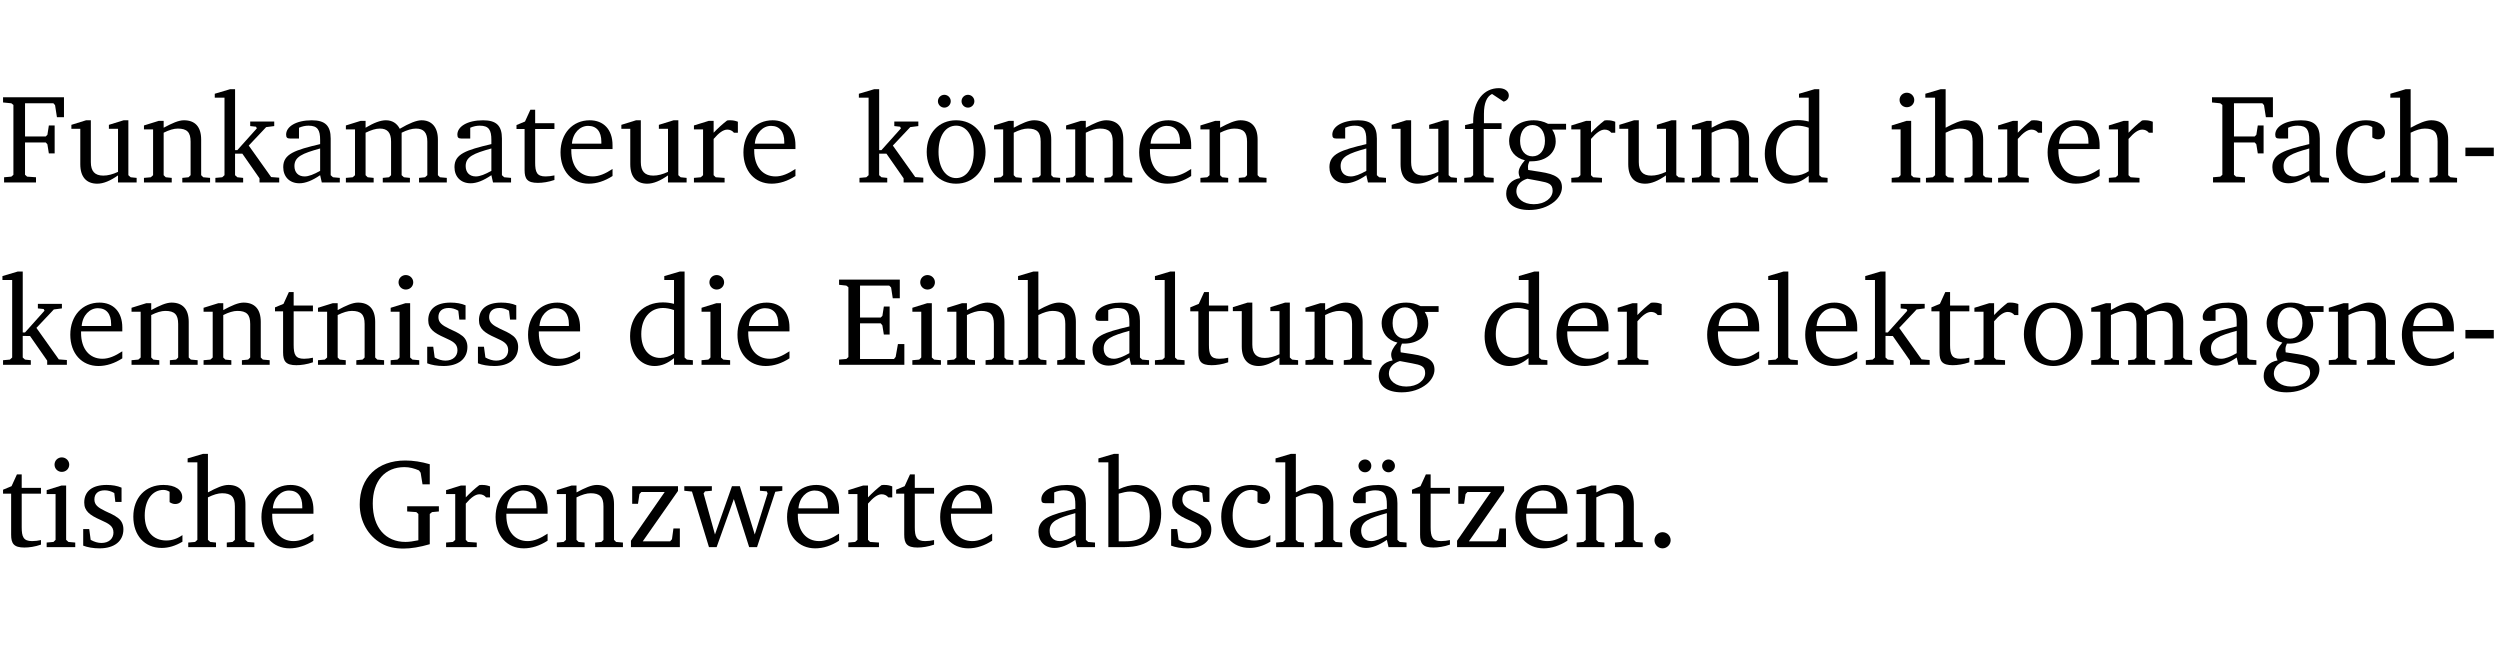 <?xml version="1.0" encoding="UTF-8" standalone="no"?>
<svg
   width="188.508pt"
   height="49.334pt"
   viewBox="0 0 188.508 49.334"
   version="1.2"
   id="svg327"
   sodipodi:docname="5e669bfe5156.pdf"
   xmlns:inkscape="http://www.inkscape.org/namespaces/inkscape"
   xmlns:sodipodi="http://sodipodi.sourceforge.net/DTD/sodipodi-0.dtd"
   xmlns:xlink="http://www.w3.org/1999/xlink"
   xmlns="http://www.w3.org/2000/svg"
   xmlns:svg="http://www.w3.org/2000/svg">
  <sodipodi:namedview
     id="namedview329"
     pagecolor="#ffffff"
     bordercolor="#000000"
     borderopacity="0.25"
     inkscape:showpageshadow="2"
     inkscape:pageopacity="0.0"
     inkscape:pagecheckerboard="0"
     inkscape:deskcolor="#d1d1d1"
     inkscape:document-units="pt" />
  <defs
     id="defs88">
    <g
       id="g86">
      <symbol
         overflow="visible"
         id="glyph0-0">
        <path
           style="stroke:none"
           d=""
           id="path2" />
      </symbol>
      <symbol
         overflow="visible"
         id="glyph0-1">
        <path
           style="stroke:none"
           d="M 0.312,0 H 2.719 V -0.391 L 2.047,-0.438 1.891,-0.578 v -2.438 h 1.562 L 3.578,-2.875 3.688,-2.188 H 4.125 V -4.297 H 3.688 l -0.109,0.703 -0.125,0.125 h -1.562 v -2.5 H 4.031 l 0.125,0.141 0.141,0.906 h 0.531 v -1.5 h -4.594 v 0.391 l 0.625,0.062 0.156,0.125 v 5.266 L 0.859,-0.438 0.312,-0.391 Z m 0,0"
           id="path5" />
      </symbol>
      <symbol
         overflow="visible"
         id="glyph0-2">
        <path
           style="stroke:none"
           d="M 1.359,-4.688 0.25,-4.344 v 0.297 H 0.922 V -1.375 c 0,0.969 0.469,1.469 1.281,1.469 0.469,0 0.984,-0.219 1.562,-0.625 V 0 h 1.406 V -0.344 L 4.719,-0.391 4.547,-0.547 V -4.688 H 4.188 l -1.109,0.344 v 0.297 h 0.688 v 3.25 C 3.359,-0.609 3,-0.516 2.656,-0.516 c -0.641,0 -0.938,-0.328 -0.938,-1.016 V -4.688 Z m 0,0"
           id="path8" />
      </symbol>
      <symbol
         overflow="visible"
         id="glyph0-3">
        <path
           style="stroke:none"
           d="M 0.281,0 H 2.375 V -0.344 L 1.922,-0.391 1.766,-0.547 V -3.75 c 0.406,-0.203 0.766,-0.312 1.062,-0.312 0.703,0 0.969,0.281 0.969,0.984 v 2.531 l -0.156,0.156 -0.469,0.047 V 0 h 2.094 V -0.344 L 4.75,-0.391 4.594,-0.547 v -2.688 c 0,-0.969 -0.469,-1.453 -1.297,-1.453 -0.406,0 -0.891,0.219 -1.531,0.562 v -0.516 h -0.375 L 0.281,-4.297 V -4 h 0.688 v 3.453 L 0.797,-0.391 0.281,-0.344 Z m 0,0"
           id="path11" />
      </symbol>
      <symbol
         overflow="visible"
         id="glyph0-4">
        <path
           style="stroke:none"
           d="m 0.234,0 h 2.094 v -0.344 l -0.438,-0.047 -0.172,-0.156 v -1.625 H 2.266 L 3.562,-0.312 V 0 H 5.047 V -0.359 L 4.438,-0.406 2.75,-2.781 4.062,-4.172 4.672,-4.25 v -0.344 h -1.812 V -4.25 l 0.438,0.047 0.062,0.125 -1.469,1.641 H 1.719 v -4.594 h -0.375 L 0.188,-6.688 v 0.297 h 0.734 v 5.844 L 0.75,-0.391 0.234,-0.344 Z m 0,0"
           id="path14" />
      </symbol>
      <symbol
         overflow="visible"
         id="glyph0-5">
        <path
           style="stroke:none"
           d="M 3.188,-0.547 3.312,0 H 4.672 V -0.344 L 4.156,-0.391 3.984,-0.547 V -3.312 c 0,-0.969 -0.422,-1.375 -1.422,-1.375 -1.203,0 -1.938,0.484 -1.938,1.078 0,0.219 0.078,0.297 0.297,0.297 H 1.594 V -4.125 c 0.25,-0.109 0.484,-0.156 0.719,-0.156 0.688,0 0.875,0.328 0.875,1.078 v 0.312 C 1.281,-2.438 0.406,-2.156 0.406,-1.156 c 0,0.719 0.469,1.219 1.219,1.219 0.453,0 0.969,-0.203 1.562,-0.609 z m 0,-0.328 C 2.719,-0.609 2.328,-0.453 2.016,-0.453 1.531,-0.453 1.25,-0.766 1.25,-1.234 1.25,-1.938 1.844,-2.188 3.188,-2.562 Z m 0,0"
           id="path17" />
      </symbol>
      <symbol
         overflow="visible"
         id="glyph0-6">
        <path
           style="stroke:none"
           d="M 4.344,-4.047 C 4.125,-4.469 3.766,-4.688 3.297,-4.688 c -0.406,0 -0.906,0.188 -1.531,0.562 v -0.516 h -0.375 L 0.281,-4.297 V -4 h 0.688 v 3.453 L 0.797,-0.391 0.281,-0.344 V 0 H 2.375 V -0.344 L 1.922,-0.391 1.766,-0.547 V -3.75 C 2.188,-3.953 2.531,-4.062 2.844,-4.062 c 0.578,0 0.844,0.312 0.844,0.984 v 2.531 L 3.531,-0.391 3.062,-0.344 V 0 H 5.109 V -0.344 L 4.656,-0.391 4.484,-0.547 V -3.75 c 0.406,-0.203 0.781,-0.312 1.078,-0.312 0.594,0 0.859,0.312 0.859,0.984 v 2.531 L 6.25,-0.391 5.797,-0.344 V 0 h 2.094 V -0.344 L 7.375,-0.391 7.219,-0.547 v -2.688 c 0,-0.953 -0.484,-1.453 -1.234,-1.453 -0.375,0 -0.922,0.219 -1.641,0.641 z m 0,0"
           id="path20" />
      </symbol>
      <symbol
         overflow="visible"
         id="glyph0-7">
        <path
           style="stroke:none"
           d="m 0.844,-4.031 v 3.094 c 0,0.672 0.203,0.969 1,0.969 0.359,0 0.797,-0.062 1.25,-0.219 v -0.344 c -0.219,0.047 -0.438,0.078 -0.672,0.078 -0.656,0 -0.781,-0.328 -0.781,-1.047 V -4.031 H 3.094 v -0.438 H 1.641 V -5.484 H 1.281 L 0.875,-4.594 0.234,-4.328 v 0.297 z m 0,0"
           id="path23" />
      </symbol>
      <symbol
         overflow="visible"
         id="glyph0-8">
        <path
           style="stroke:none"
           d="m 4.281,-1.016 c -0.547,0.359 -1.016,0.562 -1.5,0.562 -0.969,0 -1.609,-0.734 -1.609,-1.953 0,-0.031 0,-0.078 0,-0.109 H 4.281 c 0,-0.109 0,-0.203 0,-0.297 0,-1.172 -0.672,-1.875 -1.719,-1.875 -1.281,0 -2.203,0.984 -2.203,2.422 0,1.406 0.859,2.359 2.125,2.359 0.609,0 1.219,-0.203 1.797,-0.578 z M 3.438,-2.922 H 1.219 c 0.062,-0.812 0.609,-1.344 1.219,-1.344 0.641,0 1,0.422 1,1.203 0,0.047 0,0.094 0,0.141 z m 0,0"
           id="path26" />
      </symbol>
      <symbol
         overflow="visible"
         id="glyph0-9">
        <path
           style="stroke:none"
           d="m 0.281,0 h 2.312 V -0.344 L 1.922,-0.391 1.766,-0.547 V -3.281 c 0.391,-0.453 0.719,-0.703 1.031,-0.703 0.203,0 0.375,0.078 0.5,0.234 H 3.594 V -4.578 C 3.391,-4.656 3.219,-4.688 3.016,-4.688 c -0.078,0 -0.156,0 -0.234,0.016 C 2.438,-4.406 2.094,-4.094 1.766,-3.75 v -0.891 h -0.375 L 0.281,-4.297 V -4 h 0.688 v 3.453 L 0.797,-0.391 0.281,-0.344 Z m 0,0"
           id="path29" />
      </symbol>
      <symbol
         overflow="visible"
         id="glyph0-10">
        <path
           style="stroke:none"
           d="m 2.578,-4.688 c -1.297,0 -2.219,0.953 -2.219,2.391 0,1.406 0.938,2.391 2.219,2.391 1.281,0 2.219,-0.984 2.219,-2.391 0,-1.422 -0.938,-2.391 -2.219,-2.391 z m 0,0.406 c 0.766,0 1.328,0.75 1.328,1.984 0,1.234 -0.562,1.969 -1.328,1.969 -0.766,0 -1.328,-0.75 -1.328,-1.969 0,-1.25 0.547,-1.984 1.328,-1.984 z M 1.688,-6.609 c -0.266,0 -0.484,0.219 -0.484,0.484 0,0.266 0.219,0.484 0.484,0.484 0.266,0 0.484,-0.219 0.484,-0.484 0,-0.266 -0.219,-0.484 -0.484,-0.484 z m 1.781,0 c -0.266,0 -0.484,0.219 -0.484,0.484 0,0.266 0.219,0.484 0.484,0.484 0.266,0 0.484,-0.219 0.484,-0.484 0,-0.266 -0.219,-0.484 -0.484,-0.484 z m 0,0"
           id="path32" />
      </symbol>
      <symbol
         overflow="visible"
         id="glyph0-11">
        <path
           style="stroke:none"
           d="M 0.281,0 H 2.5 V -0.344 L 1.906,-0.391 1.75,-0.547 V -4.031 h 1.344 v -0.438 H 1.766 v -0.703 c 0,-0.797 0.203,-1.297 0.609,-1.5 L 3.25,-6.094 c 0.25,-0.062 0.391,-0.25 0.391,-0.469 0,-0.312 -0.297,-0.547 -0.75,-0.547 -1.125,0 -1.938,0.938 -1.938,2.531 0,0.031 0,0.062 0,0.109 L 0.344,-4.328 v 0.297 h 0.609 v 3.484 l -0.172,0.156 -0.5,0.047 z m 0,0"
           id="path35" />
      </symbol>
      <symbol
         overflow="visible"
         id="glyph0-12">
        <path
           style="stroke:none"
           d="M 3.531,-4.422 C 3.172,-4.609 2.812,-4.688 2.453,-4.688 c -1.141,0 -1.859,0.641 -1.859,1.562 0,0.719 0.453,1.281 1.188,1.453 -0.312,0.359 -0.469,0.656 -0.469,0.906 0,0.156 0.047,0.297 0.109,0.438 C 0.766,-0.219 0.375,0.234 0.375,0.844 0.375,1.609 1.016,2.078 2.109,2.078 2.844,2.078 3.5,1.859 4,1.453 4.375,1.141 4.578,0.734 4.578,0.375 c 0,-0.703 -0.5,-1 -1.625,-1.172 L 2.031,-0.938 c 0,-0.109 -0.016,-0.188 -0.016,-0.234 0,-0.141 0.047,-0.297 0.109,-0.422 0.062,0 0.109,0 0.156,0 1.109,0 1.828,-0.641 1.828,-1.5 0,-0.328 -0.078,-0.609 -0.266,-0.891 h 1.047 v -0.438 z m -1.172,0.094 c 0.547,0 0.938,0.453 0.938,1.188 0,0.719 -0.391,1.172 -0.938,1.172 -0.562,0 -0.938,-0.453 -0.938,-1.172 0,-0.734 0.375,-1.188 0.938,-1.188 z M 1.969,-0.281 2.891,-0.109 C 3.562,0.016 3.875,0.109 3.875,0.625 c 0,0.547 -0.578,1.016 -1.422,1.016 -0.797,0 -1.312,-0.438 -1.312,-0.984 0,-0.422 0.297,-0.781 0.828,-0.938 z m 0,0"
           id="path38" />
      </symbol>
      <symbol
         overflow="visible"
         id="glyph0-13">
        <path
           style="stroke:none"
           d="M 3.656,-6.391 V -4.594 C 3.359,-4.672 3.078,-4.703 2.812,-4.703 c -1.453,0 -2.469,1.016 -2.469,2.547 0,1.344 0.797,2.25 1.844,2.25 0.531,0 0.984,-0.203 1.469,-0.594 V 0 H 5.078 V -0.344 L 4.625,-0.391 4.453,-0.547 V -7.031 H 4.094 L 2.922,-6.688 v 0.297 z m 0,5.547 C 3.312,-0.625 2.969,-0.516 2.625,-0.516 c -0.859,0 -1.438,-0.672 -1.438,-1.797 0,-1.203 0.672,-1.969 1.641,-1.969 0.219,0 0.516,0.047 0.828,0.156 z m 0,0"
           id="path41" />
      </symbol>
      <symbol
         overflow="visible"
         id="glyph0-14">
        <path
           style="stroke:none"
           d="m 1.469,-6.766 c -0.297,0 -0.547,0.234 -0.547,0.547 0,0.312 0.25,0.547 0.547,0.547 0.312,0 0.562,-0.234 0.562,-0.547 0,-0.297 -0.25,-0.547 -0.562,-0.547 z m -0.031,2.125 -1.109,0.344 V -4 H 1 v 3.453 L 0.844,-0.391 0.328,-0.344 V 0 h 2.156 V -0.344 L 1.969,-0.391 1.797,-0.547 v -4.094 z m 0,0"
           id="path44" />
      </symbol>
      <symbol
         overflow="visible"
         id="glyph0-15">
        <path
           style="stroke:none"
           d="M 1.344,-7.031 0.188,-6.688 v 0.297 h 0.734 v 5.844 L 0.75,-0.391 0.234,-0.344 V 0 h 2.094 V -0.344 L 1.891,-0.391 1.719,-0.547 V -3.75 c 0.406,-0.203 0.766,-0.312 1.062,-0.312 0.703,0 0.969,0.281 0.969,0.984 v 2.531 l -0.172,0.156 -0.438,0.047 V 0 H 5.219 v -0.344 l -0.5,-0.047 -0.172,-0.156 v -2.688 c 0,-0.969 -0.453,-1.453 -1.281,-1.453 -0.422,0 -0.906,0.219 -1.547,0.562 v -2.906 z m 0,0"
           id="path47" />
      </symbol>
      <symbol
         overflow="visible"
         id="glyph0-16">
        <path
           style="stroke:none"
           d="m 4.062,-0.406 v -0.5 C 3.656,-0.625 3.266,-0.5 2.844,-0.5 c -0.984,0 -1.625,-0.688 -1.625,-1.875 0,-1.203 0.594,-1.938 1.406,-1.938 0.172,0 0.312,0.047 0.469,0.141 v 0.781 C 3.234,-3.297 3.375,-3.25 3.516,-3.25 c 0.328,0 0.531,-0.203 0.531,-0.516 C 4.047,-4.312 3.531,-4.688 2.625,-4.688 c -1.344,0 -2.266,0.953 -2.266,2.391 0,1.406 0.844,2.359 2.141,2.359 0.516,0 1.031,-0.156 1.562,-0.469 z m 0,0"
           id="path50" />
      </symbol>
      <symbol
         overflow="visible"
         id="glyph0-17">
        <path
           style="stroke:none"
           d="m 0.453,-2.625 v 0.641 H 2.594 V -2.625 Z m 0,0"
           id="path53" />
      </symbol>
      <symbol
         overflow="visible"
         id="glyph0-18">
        <path
           style="stroke:none"
           d="M 3.297,-4.484 C 2.969,-4.625 2.594,-4.688 2.172,-4.688 c -1.094,0 -1.688,0.484 -1.688,1.328 0,0.641 0.422,0.953 1.234,1.312 0.625,0.281 0.969,0.453 0.969,0.953 0,0.453 -0.344,0.781 -0.906,0.781 -0.266,0 -0.531,-0.078 -0.812,-0.234 l -0.109,-0.812 H 0.406 v 1.25 c 0.328,0.125 0.75,0.203 1.234,0.203 1.125,0 1.797,-0.547 1.797,-1.438 0,-0.359 -0.141,-0.641 -0.375,-0.828 -0.312,-0.25 -0.672,-0.391 -1,-0.547 C 1.516,-2.984 1.25,-3.188 1.25,-3.594 c 0,-0.438 0.281,-0.688 0.781,-0.688 0.234,0 0.469,0.062 0.719,0.203 l 0.078,0.672 h 0.469 z m 0,0"
           id="path56" />
      </symbol>
      <symbol
         overflow="visible"
         id="glyph0-19">
        <path
           style="stroke:none"
           d="M 0.312,0 H 5.234 V -1.562 H 4.75 l -0.172,0.969 -0.125,0.156 h -2.562 V -3.125 h 1.562 l 0.125,0.156 0.109,0.688 H 4.125 V -4.391 H 3.688 l -0.109,0.703 -0.125,0.125 h -1.562 V -5.969 H 4.094 l 0.141,0.141 0.125,0.812 h 0.531 v -1.406 H 0.312 v 0.391 l 0.547,0.062 0.156,0.125 v 5.266 L 0.859,-0.438 0.312,-0.391 Z m 0,0"
           id="path59" />
      </symbol>
      <symbol
         overflow="visible"
         id="glyph0-20">
        <path
           style="stroke:none"
           d="M 0.266,0 H 2.5 V -0.344 L 1.953,-0.391 1.781,-0.547 V -7.031 H 1.422 l -1.156,0.344 v 0.297 H 1 v 5.844 l -0.172,0.156 -0.562,0.047 z m 0,0"
           id="path62" />
      </symbol>
      <symbol
         overflow="visible"
         id="glyph0-21">
        <path
           style="stroke:none"
           d="m 2.578,-4.688 c -1.297,0 -2.219,0.953 -2.219,2.391 0,1.406 0.938,2.391 2.219,2.391 1.281,0 2.219,-0.984 2.219,-2.391 0,-1.422 -0.938,-2.391 -2.219,-2.391 z m 0,0.406 c 0.766,0 1.328,0.75 1.328,1.984 0,1.234 -0.562,1.969 -1.328,1.969 -0.766,0 -1.328,-0.75 -1.328,-1.969 0,-1.25 0.547,-1.984 1.328,-1.984 z m 0,0"
           id="path65" />
      </symbol>
      <symbol
         overflow="visible"
         id="glyph0-22">
        <path
           style="stroke:none"
           d="M 3.984,-3.078 V -2.688 l 0.688,0.047 L 4.828,-2.5 v 1.984 c -0.375,0.078 -0.703,0.125 -0.969,0.125 -1.5,0 -2.469,-1.078 -2.469,-2.891 0,-1.719 0.922,-2.75 2.391,-2.75 0.375,0 0.734,0.094 1.094,0.25 L 5,-5.609 l 0.141,0.875 H 5.688 V -6.25 C 5.047,-6.438 4.422,-6.531 3.844,-6.531 c -2.109,0 -3.438,1.297 -3.438,3.312 0,1.266 0.625,2.375 1.656,2.953 0.438,0.25 1,0.375 1.641,0.375 C 4.281,0.109 4.938,0 5.688,-0.219 V -2.5 L 5.859,-2.641 6.375,-2.688 v -0.391 z m 0,0"
           id="path68" />
      </symbol>
      <symbol
         overflow="visible"
         id="glyph0-23">
        <path
           style="stroke:none"
           d="M 0.438,0 H 4.125 V -1.406 H 3.641 L 3.531,-0.594 3.391,-0.438 h -2.062 l 2.656,-3.797 V -4.594 H 0.531 v 1.328 h 0.438 L 1.078,-4 1.219,-4.156 H 2.984 L 0.438,-0.484 Z m 0,0"
           id="path71" />
      </symbol>
      <symbol
         overflow="visible"
         id="glyph0-24">
        <path
           style="stroke:none"
           d="M -0.016,-4.594 V -4.25 L 0.562,-4.188 1.844,0 H 2.422 L 3.719,-3.625 4.875,0 H 5.469 L 6.844,-4.172 7.375,-4.25 V -4.594 H 5.688 V -4.25 l 0.516,0.047 0.062,0.156 -0.969,3.094 -1.125,-3.641 H 3.578 L 2.297,-0.953 1.438,-4.047 1.547,-4.203 2.062,-4.25 v -0.344 z m 0,0"
           id="path74" />
      </symbol>
      <symbol
         overflow="visible"
         id="glyph0-25">
        <path
           style="stroke:none"
           d="M 1.25,-7.031 0.078,-6.688 v 0.297 h 0.75 V 0 h 1.219 C 3.875,0 4.812,-0.875 4.812,-2.516 4.812,-3.812 4.047,-4.688 2.922,-4.688 c -0.422,0 -0.844,0.109 -1.312,0.328 V -7.031 Z M 1.609,-0.438 V -4.031 C 1.938,-4.125 2.219,-4.188 2.453,-4.188 c 0.953,0 1.5,0.656 1.5,1.859 0,1.312 -0.562,1.891 -1.812,1.891 -0.047,0 -0.234,0 -0.531,0 z m 0,0"
           id="path77" />
      </symbol>
      <symbol
         overflow="visible"
         id="glyph0-26">
        <path
           style="stroke:none"
           d="M 3.188,-0.547 3.312,0 H 4.672 V -0.344 L 4.156,-0.391 3.984,-0.547 V -3.312 c 0,-0.969 -0.422,-1.375 -1.422,-1.375 -1.203,0 -1.938,0.484 -1.938,1.078 0,0.219 0.078,0.297 0.297,0.297 H 1.594 V -4.125 c 0.25,-0.109 0.484,-0.156 0.719,-0.156 0.688,0 0.875,0.328 0.875,1.078 v 0.312 C 1.281,-2.438 0.406,-2.156 0.406,-1.156 c 0,0.719 0.469,1.219 1.219,1.219 0.453,0 0.969,-0.203 1.562,-0.609 z m 0,-0.328 C 2.719,-0.609 2.328,-0.453 2.016,-0.453 1.531,-0.453 1.25,-0.766 1.25,-1.234 1.25,-1.938 1.844,-2.188 3.188,-2.562 Z M 1.547,-6.609 c -0.281,0 -0.5,0.219 -0.5,0.484 0,0.266 0.219,0.484 0.5,0.484 0.266,0 0.469,-0.219 0.469,-0.484 0,-0.266 -0.203,-0.484 -0.469,-0.484 z m 1.766,0 c -0.266,0 -0.484,0.219 -0.484,0.484 0,0.266 0.219,0.484 0.484,0.484 0.266,0 0.484,-0.219 0.484,-0.484 0,-0.266 -0.219,-0.484 -0.484,-0.484 z m 0,0"
           id="path80" />
      </symbol>
      <symbol
         overflow="visible"
         id="glyph0-27">
        <path
           style="stroke:none"
           d="M 1.328,-1.125 C 1,-1.125 0.719,-0.859 0.719,-0.516 0.719,-0.172 1,0.094 1.328,0.094 1.656,0.094 1.938,-0.188 1.938,-0.516 1.938,-0.859 1.656,-1.125 1.328,-1.125 Z m 0,0"
           id="path83" />
      </symbol>
    </g>
  </defs>
  <g
     id="surface1"
     transform="translate(-40.398,-104.995)">
    <path
       style="fill:none;stroke:#000000;stroke-width:0.01;stroke-linecap:butt;stroke-linejoin:miter;stroke-miterlimit:10;stroke-opacity:0.01"
       d="M -5.625e-4,-0.001 H 188.507"
       transform="matrix(1,0,0,-1,40.399,104.999)"
       id="path90" />
    <g
       style="fill:#000000;fill-opacity:1"
       id="g116">
      <use
         xlink:href="#glyph0-1"
         x="40.394"
         y="118.752"
         id="use92" />
      <use
         xlink:href="#glyph0-2"
         x="45.53"
         y="118.752"
         id="use94" />
      <use
         xlink:href="#glyph0-3"
         x="50.972"
         y="118.752"
         id="use96" />
      <use
         xlink:href="#glyph0-4"
         x="56.404"
         y="118.752"
         id="use98" />
      <use
         xlink:href="#glyph0-5"
         x="61.349"
         y="118.752"
         id="use100" />
      <use
         xlink:href="#glyph0-6"
         x="66.198"
         y="118.752"
         id="use102" />
      <use
         xlink:href="#glyph0-5"
         x="74.261"
         y="118.752"
         id="use104" />
      <use
         xlink:href="#glyph0-7"
         x="79.11"
         y="118.752"
         id="use106" />
      <use
         xlink:href="#glyph0-8"
         x="82.304"
         y="118.752"
         id="use108" />
      <use
         xlink:href="#glyph0-2"
         x="87"
         y="118.752"
         id="use110" />
      <use
         xlink:href="#glyph0-9"
         x="92.442"
         y="118.752"
         id="use112" />
      <use
         xlink:href="#glyph0-8"
         x="96.096"
         y="118.752"
         id="use114" />
    </g>
    <g
       style="fill:#000000;fill-opacity:1"
       id="g130">
      <use
         xlink:href="#glyph0-4"
         x="104.971"
         y="118.752"
         id="use118" />
      <use
         xlink:href="#glyph0-10"
         x="109.916"
         y="118.752"
         id="use120" />
      <use
         xlink:href="#glyph0-3"
         x="115.071"
         y="118.752"
         id="use122" />
      <use
         xlink:href="#glyph0-3"
         x="120.504"
         y="118.752"
         id="use124" />
      <use
         xlink:href="#glyph0-8"
         x="125.936"
         y="118.752"
         id="use126" />
      <use
         xlink:href="#glyph0-3"
         x="130.632"
         y="118.752"
         id="use128" />
    </g>
    <g
       style="fill:#000000;fill-opacity:1"
       id="g148">
      <use
         xlink:href="#glyph0-5"
         x="140.235"
         y="118.752"
         id="use132" />
      <use
         xlink:href="#glyph0-2"
         x="145.084"
         y="118.752"
         id="use134" />
      <use
         xlink:href="#glyph0-11"
         x="150.526"
         y="118.752"
         id="use136" />
      <use
         xlink:href="#glyph0-12"
         x="153.596"
         y="118.752"
         id="use138" />
      <use
         xlink:href="#glyph0-9"
         x="158.598"
         y="118.752"
         id="use140" />
      <use
         xlink:href="#glyph0-2"
         x="162.251"
         y="118.752"
         id="use142" />
      <use
         xlink:href="#glyph0-3"
         x="167.694"
         y="118.752"
         id="use144" />
      <use
         xlink:href="#glyph0-13"
         x="173.126"
         y="118.752"
         id="use146" />
    </g>
    <g
       style="fill:#000000;fill-opacity:1"
       id="g160">
      <use
         xlink:href="#glyph0-14"
         x="182.709"
         y="118.752"
         id="use150" />
      <use
         xlink:href="#glyph0-15"
         x="185.387"
         y="118.752"
         id="use152" />
      <use
         xlink:href="#glyph0-9"
         x="190.781"
         y="118.752"
         id="use154" />
      <use
         xlink:href="#glyph0-8"
         x="194.435"
         y="118.752"
         id="use156" />
      <use
         xlink:href="#glyph0-9"
         x="199.131"
         y="118.752"
         id="use158" />
    </g>
    <g
       style="fill:#000000;fill-opacity:1"
       id="g164">
      <use
         xlink:href="#glyph0-1"
         x="206.955"
         y="118.752"
         id="use162" />
    </g>
    <g
       style="fill:#000000;fill-opacity:1"
       id="g174">
      <use
         xlink:href="#glyph0-5"
         x="211.335"
         y="118.752"
         id="use166" />
      <use
         xlink:href="#glyph0-16"
         x="216.184"
         y="118.752"
         id="use168" />
      <use
         xlink:href="#glyph0-15"
         x="220.45"
         y="118.752"
         id="use170" />
      <use
         xlink:href="#glyph0-17"
         x="225.844"
         y="118.752"
         id="use172" />
    </g>
    <g
       style="fill:#000000;fill-opacity:1"
       id="g196">
      <use
         xlink:href="#glyph0-4"
         x="40.394"
         y="132.5"
         id="use176" />
      <use
         xlink:href="#glyph0-8"
         x="45.339"
         y="132.5"
         id="use178" />
      <use
         xlink:href="#glyph0-3"
         x="50.035"
         y="132.5"
         id="use180" />
      <use
         xlink:href="#glyph0-3"
         x="55.467"
         y="132.5"
         id="use182" />
      <use
         xlink:href="#glyph0-7"
         x="60.9"
         y="132.5"
         id="use184" />
      <use
         xlink:href="#glyph0-3"
         x="64.094"
         y="132.5"
         id="use186" />
      <use
         xlink:href="#glyph0-14"
         x="69.527"
         y="132.5"
         id="use188" />
      <use
         xlink:href="#glyph0-18"
         x="72.205"
         y="132.5"
         id="use190" />
      <use
         xlink:href="#glyph0-18"
         x="76.03"
         y="132.5"
         id="use192" />
      <use
         xlink:href="#glyph0-8"
         x="79.856"
         y="132.5"
         id="use194" />
    </g>
    <g
       style="fill:#000000;fill-opacity:1"
       id="g204">
      <use
         xlink:href="#glyph0-13"
         x="87.565"
         y="132.5"
         id="use198" />
      <use
         xlink:href="#glyph0-14"
         x="92.968"
         y="132.5"
         id="use200" />
      <use
         xlink:href="#glyph0-8"
         x="95.646"
         y="132.5"
         id="use202" />
    </g>
    <g
       style="fill:#000000;fill-opacity:1"
       id="g226">
      <use
         xlink:href="#glyph0-19"
         x="103.355"
         y="132.5"
         id="use206" />
      <use
         xlink:href="#glyph0-14"
         x="108.864"
         y="132.5"
         id="use208" />
      <use
         xlink:href="#glyph0-3"
         x="111.542"
         y="132.5"
         id="use210" />
      <use
         xlink:href="#glyph0-15"
         x="116.975"
         y="132.5"
         id="use212" />
      <use
         xlink:href="#glyph0-5"
         x="122.369"
         y="132.5"
         id="use214" />
      <use
         xlink:href="#glyph0-20"
         x="127.218"
         y="132.5"
         id="use216" />
      <use
         xlink:href="#glyph0-7"
         x="129.915"
         y="132.5"
         id="use218" />
      <use
         xlink:href="#glyph0-2"
         x="133.109"
         y="132.5"
         id="use220" />
      <use
         xlink:href="#glyph0-3"
         x="138.551"
         y="132.5"
         id="use222" />
      <use
         xlink:href="#glyph0-12"
         x="143.984"
         y="132.5"
         id="use224" />
    </g>
    <g
       style="fill:#000000;fill-opacity:1"
       id="g234">
      <use
         xlink:href="#glyph0-13"
         x="151.999"
         y="132.5"
         id="use228" />
      <use
         xlink:href="#glyph0-8"
         x="157.402"
         y="132.5"
         id="use230" />
      <use
         xlink:href="#glyph0-9"
         x="162.098"
         y="132.5"
         id="use232" />
    </g>
    <g
       style="fill:#000000;fill-opacity:1"
       id="g262">
      <use
         xlink:href="#glyph0-8"
         x="168.765"
         y="132.5"
         id="use236" />
      <use
         xlink:href="#glyph0-20"
         x="173.461"
         y="132.5"
         id="use238" />
      <use
         xlink:href="#glyph0-8"
         x="176.158"
         y="132.5"
         id="use240" />
      <use
         xlink:href="#glyph0-4"
         x="180.854"
         y="132.5"
         id="use242" />
      <use
         xlink:href="#glyph0-7"
         x="185.799"
         y="132.5"
         id="use244" />
      <use
         xlink:href="#glyph0-9"
         x="188.993"
         y="132.5"
         id="use246" />
      <use
         xlink:href="#glyph0-21"
         x="192.647"
         y="132.5"
         id="use248" />
      <use
         xlink:href="#glyph0-6"
         x="197.802"
         y="132.5"
         id="use250" />
      <use
         xlink:href="#glyph0-5"
         x="205.864"
         y="132.5"
         id="use252" />
      <use
         xlink:href="#glyph0-12"
         x="210.713"
         y="132.5"
         id="use254" />
      <use
         xlink:href="#glyph0-3"
         x="215.715"
         y="132.5"
         id="use256" />
      <use
         xlink:href="#glyph0-8"
         x="221.148"
         y="132.5"
         id="use258" />
      <use
         xlink:href="#glyph0-17"
         x="225.844"
         y="132.5"
         id="use260" />
    </g>
    <g
       style="fill:#000000;fill-opacity:1"
       id="g276">
      <use
         xlink:href="#glyph0-7"
         x="40.394"
         y="146.249"
         id="use264" />
      <use
         xlink:href="#glyph0-14"
         x="43.588"
         y="146.249"
         id="use266" />
      <use
         xlink:href="#glyph0-18"
         x="46.266"
         y="146.249"
         id="use268" />
      <use
         xlink:href="#glyph0-16"
         x="50.092"
         y="146.249"
         id="use270" />
      <use
         xlink:href="#glyph0-15"
         x="54.358"
         y="146.249"
         id="use272" />
      <use
         xlink:href="#glyph0-8"
         x="59.752"
         y="146.249"
         id="use274" />
    </g>
    <g
       style="fill:#000000;fill-opacity:1"
       id="g298">
      <use
         xlink:href="#glyph0-22"
         x="67.116"
         y="146.249"
         id="use278" />
      <use
         xlink:href="#glyph0-9"
         x="73.754"
         y="146.249"
         id="use280" />
      <use
         xlink:href="#glyph0-8"
         x="77.407"
         y="146.249"
         id="use282" />
      <use
         xlink:href="#glyph0-3"
         x="82.103"
         y="146.249"
         id="use284" />
      <use
         xlink:href="#glyph0-23"
         x="87.536"
         y="146.249"
         id="use286" />
      <use
         xlink:href="#glyph0-24"
         x="92.012"
         y="146.249"
         id="use288" />
      <use
         xlink:href="#glyph0-8"
         x="99.386"
         y="146.249"
         id="use290" />
      <use
         xlink:href="#glyph0-9"
         x="104.082"
         y="146.249"
         id="use292" />
      <use
         xlink:href="#glyph0-7"
         x="107.736"
         y="146.249"
         id="use294" />
      <use
         xlink:href="#glyph0-8"
         x="110.93"
         y="146.249"
         id="use296" />
    </g>
    <g
       style="fill:#000000;fill-opacity:1"
       id="g322">
      <use
         xlink:href="#glyph0-5"
         x="118.294"
         y="146.249"
         id="use300" />
      <use
         xlink:href="#glyph0-25"
         x="123.143"
         y="146.249"
         id="use302" />
      <use
         xlink:href="#glyph0-18"
         x="128.299"
         y="146.249"
         id="use304" />
      <use
         xlink:href="#glyph0-16"
         x="132.124"
         y="146.249"
         id="use306" />
      <use
         xlink:href="#glyph0-15"
         x="136.39"
         y="146.249"
         id="use308" />
      <use
         xlink:href="#glyph0-26"
         x="141.784"
         y="146.249"
         id="use310" />
      <use
         xlink:href="#glyph0-7"
         x="146.633"
         y="146.249"
         id="use312" />
      <use
         xlink:href="#glyph0-23"
         x="149.828"
         y="146.249"
         id="use314" />
      <use
         xlink:href="#glyph0-8"
         x="154.304"
         y="146.249"
         id="use316" />
      <use
         xlink:href="#glyph0-3"
         x="159"
         y="146.249"
         id="use318" />
      <use
         xlink:href="#glyph0-27"
         x="164.432"
         y="146.249"
         id="use320" />
    </g>
    <path
       style="fill:none;stroke:#000000;stroke-width:0.01;stroke-linecap:butt;stroke-linejoin:miter;stroke-miterlimit:10;stroke-opacity:0.01"
       d="M -5.625e-4,-0.001 H 188.507"
       transform="matrix(1,0,0,-1,40.399,154.323)"
       id="path324" />
  </g>
</svg>
